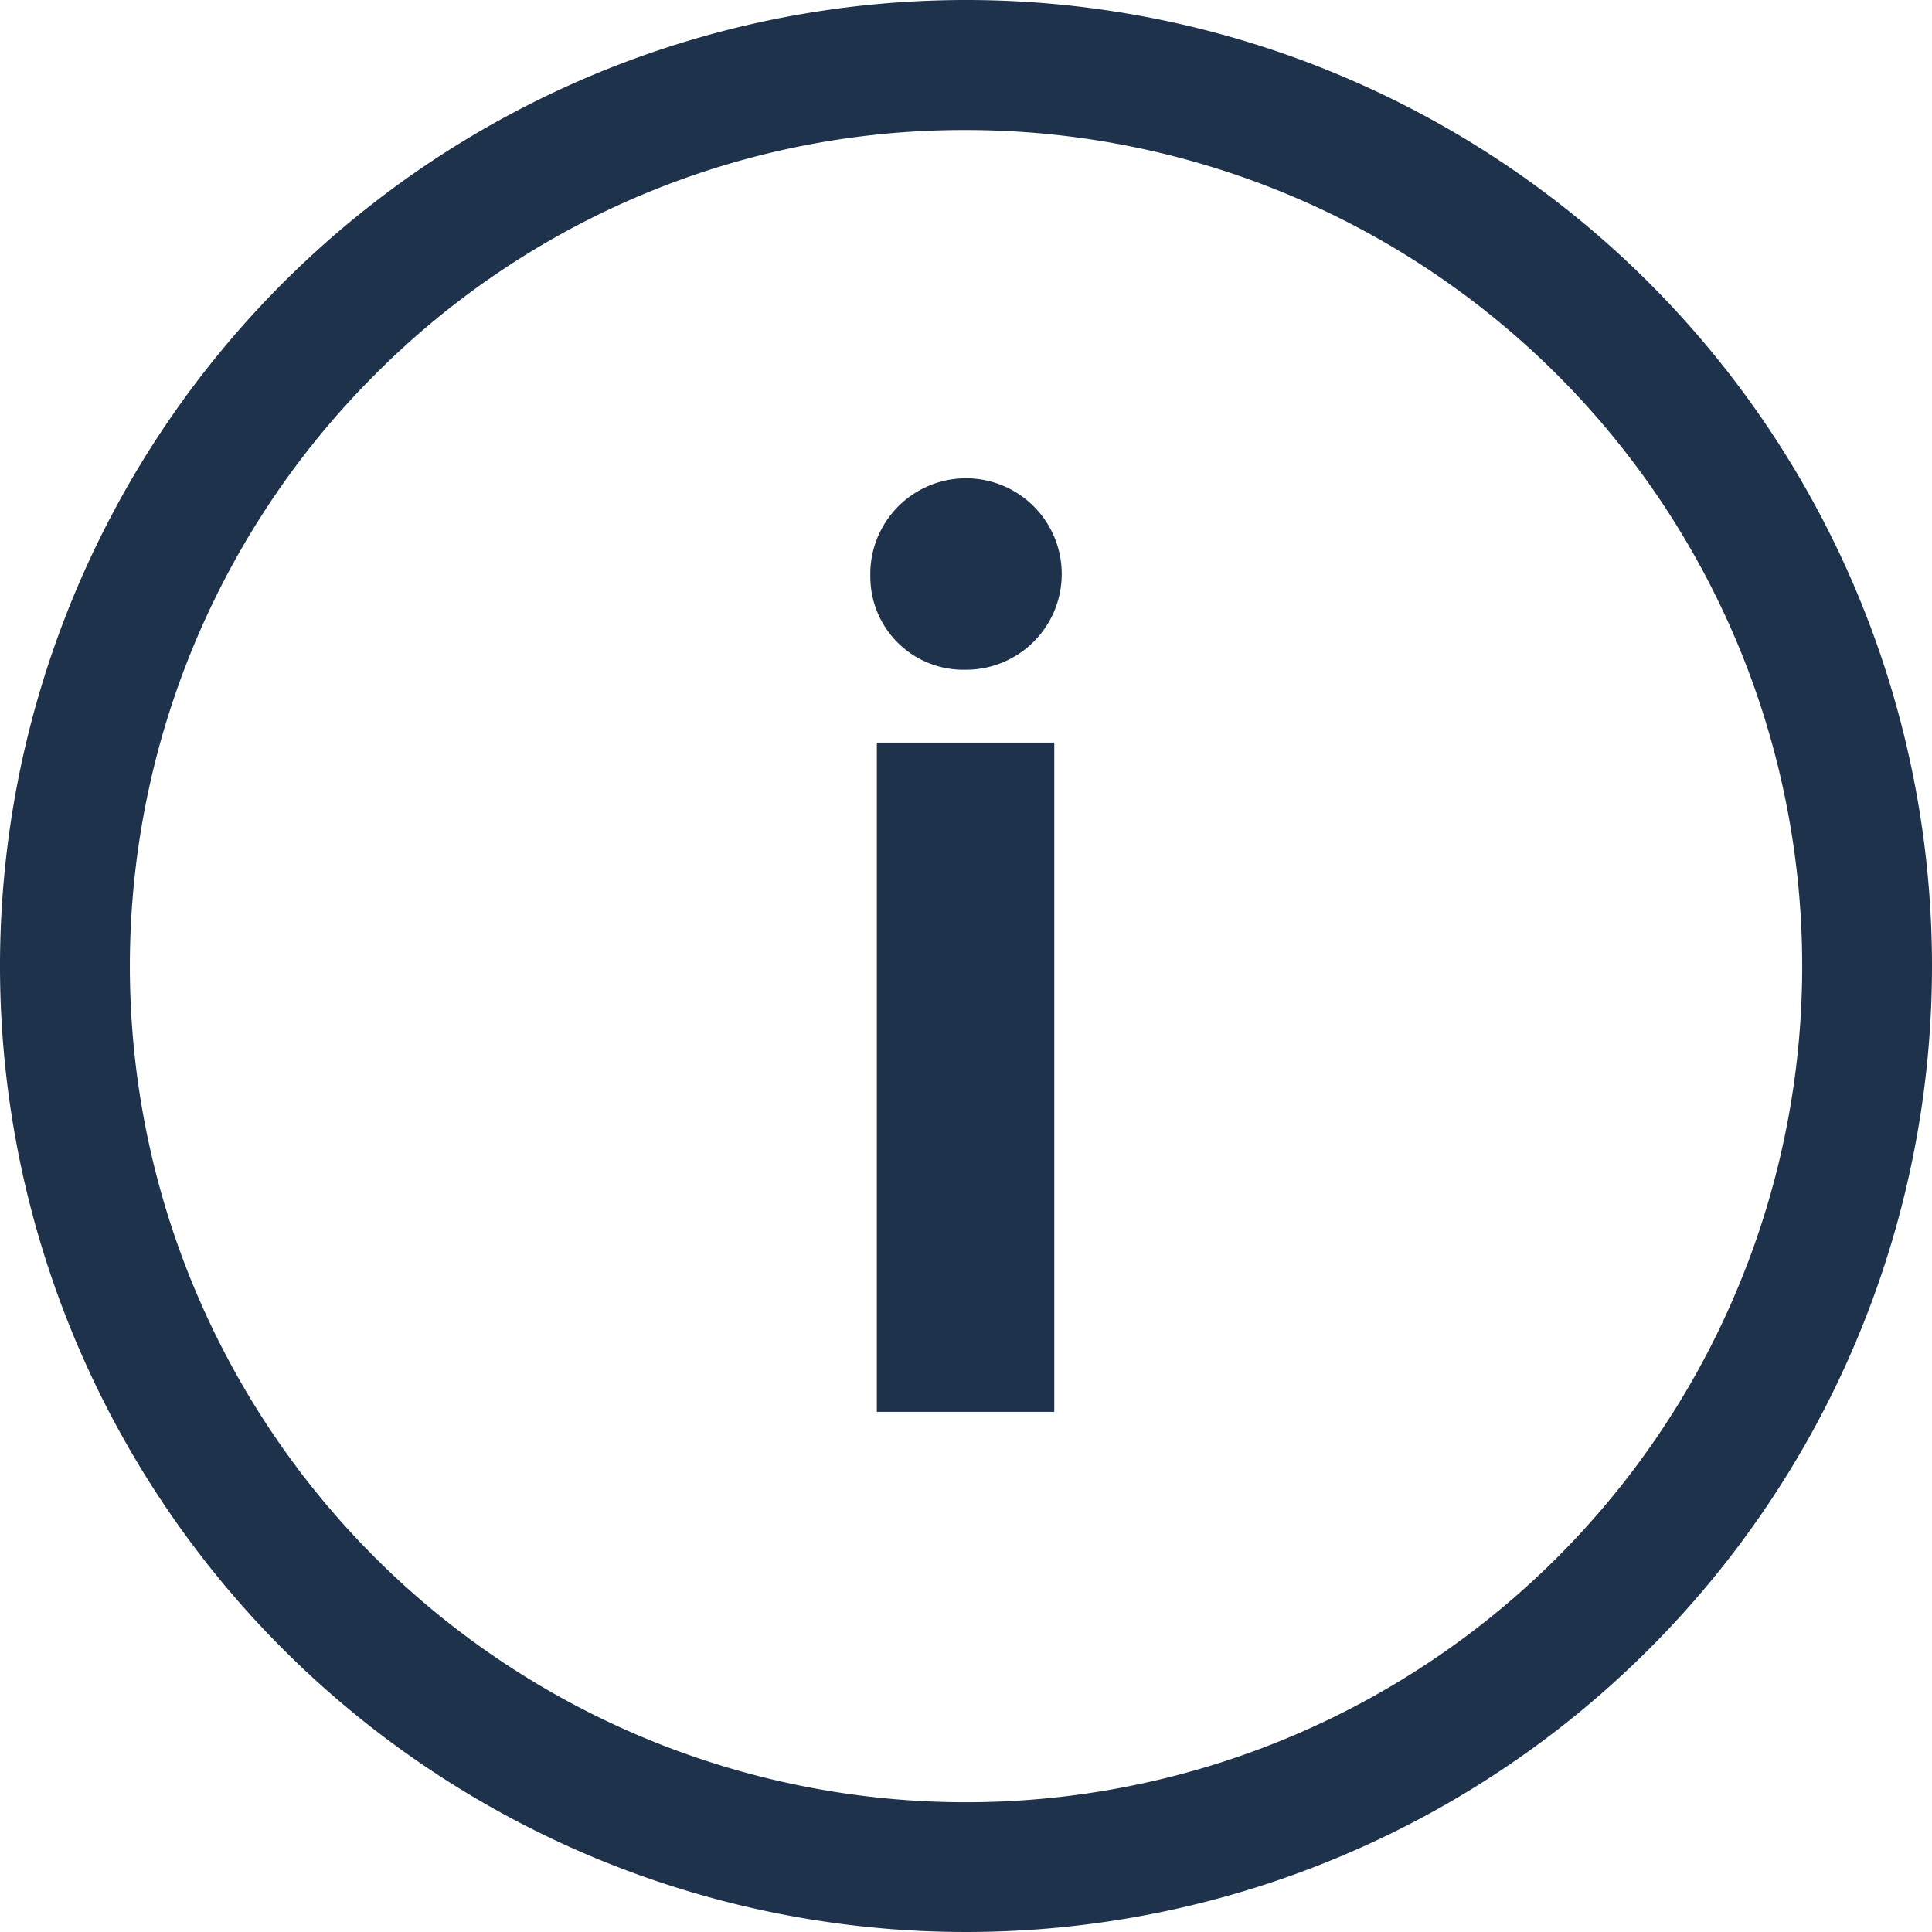 <svg xmlns="http://www.w3.org/2000/svg" width="70" height="70" viewBox="0 0 70 70">
  <g id="info-icon-outline" data-name="info-icon-outline" transform="translate(-3.375 -3.375)">
    <path id="Path_14" data-name="Path 14" d="M16.552,14.057A3.468,3.468,0,1,1,20,17.423,3.369,3.369,0,0,1,16.552,14.057Zm.236,6.007h6.428V44.312H16.787Z" transform="translate(18.357 10.217)" fill="#1f324b"/>
    <path id="Path_15" data-name="Path 15" d="M38.375,8.087A30.293,30.293,0,0,1,59.8,59.8,30.293,30.293,0,0,1,16.954,16.954,30.088,30.088,0,0,1,38.375,8.087m0-4.712a35,35,0,1,0,35,35,34.995,34.995,0,0,0-35-35Z" transform="translate(0 0)" fill="#1f324b"/>
  </g>
</svg>
